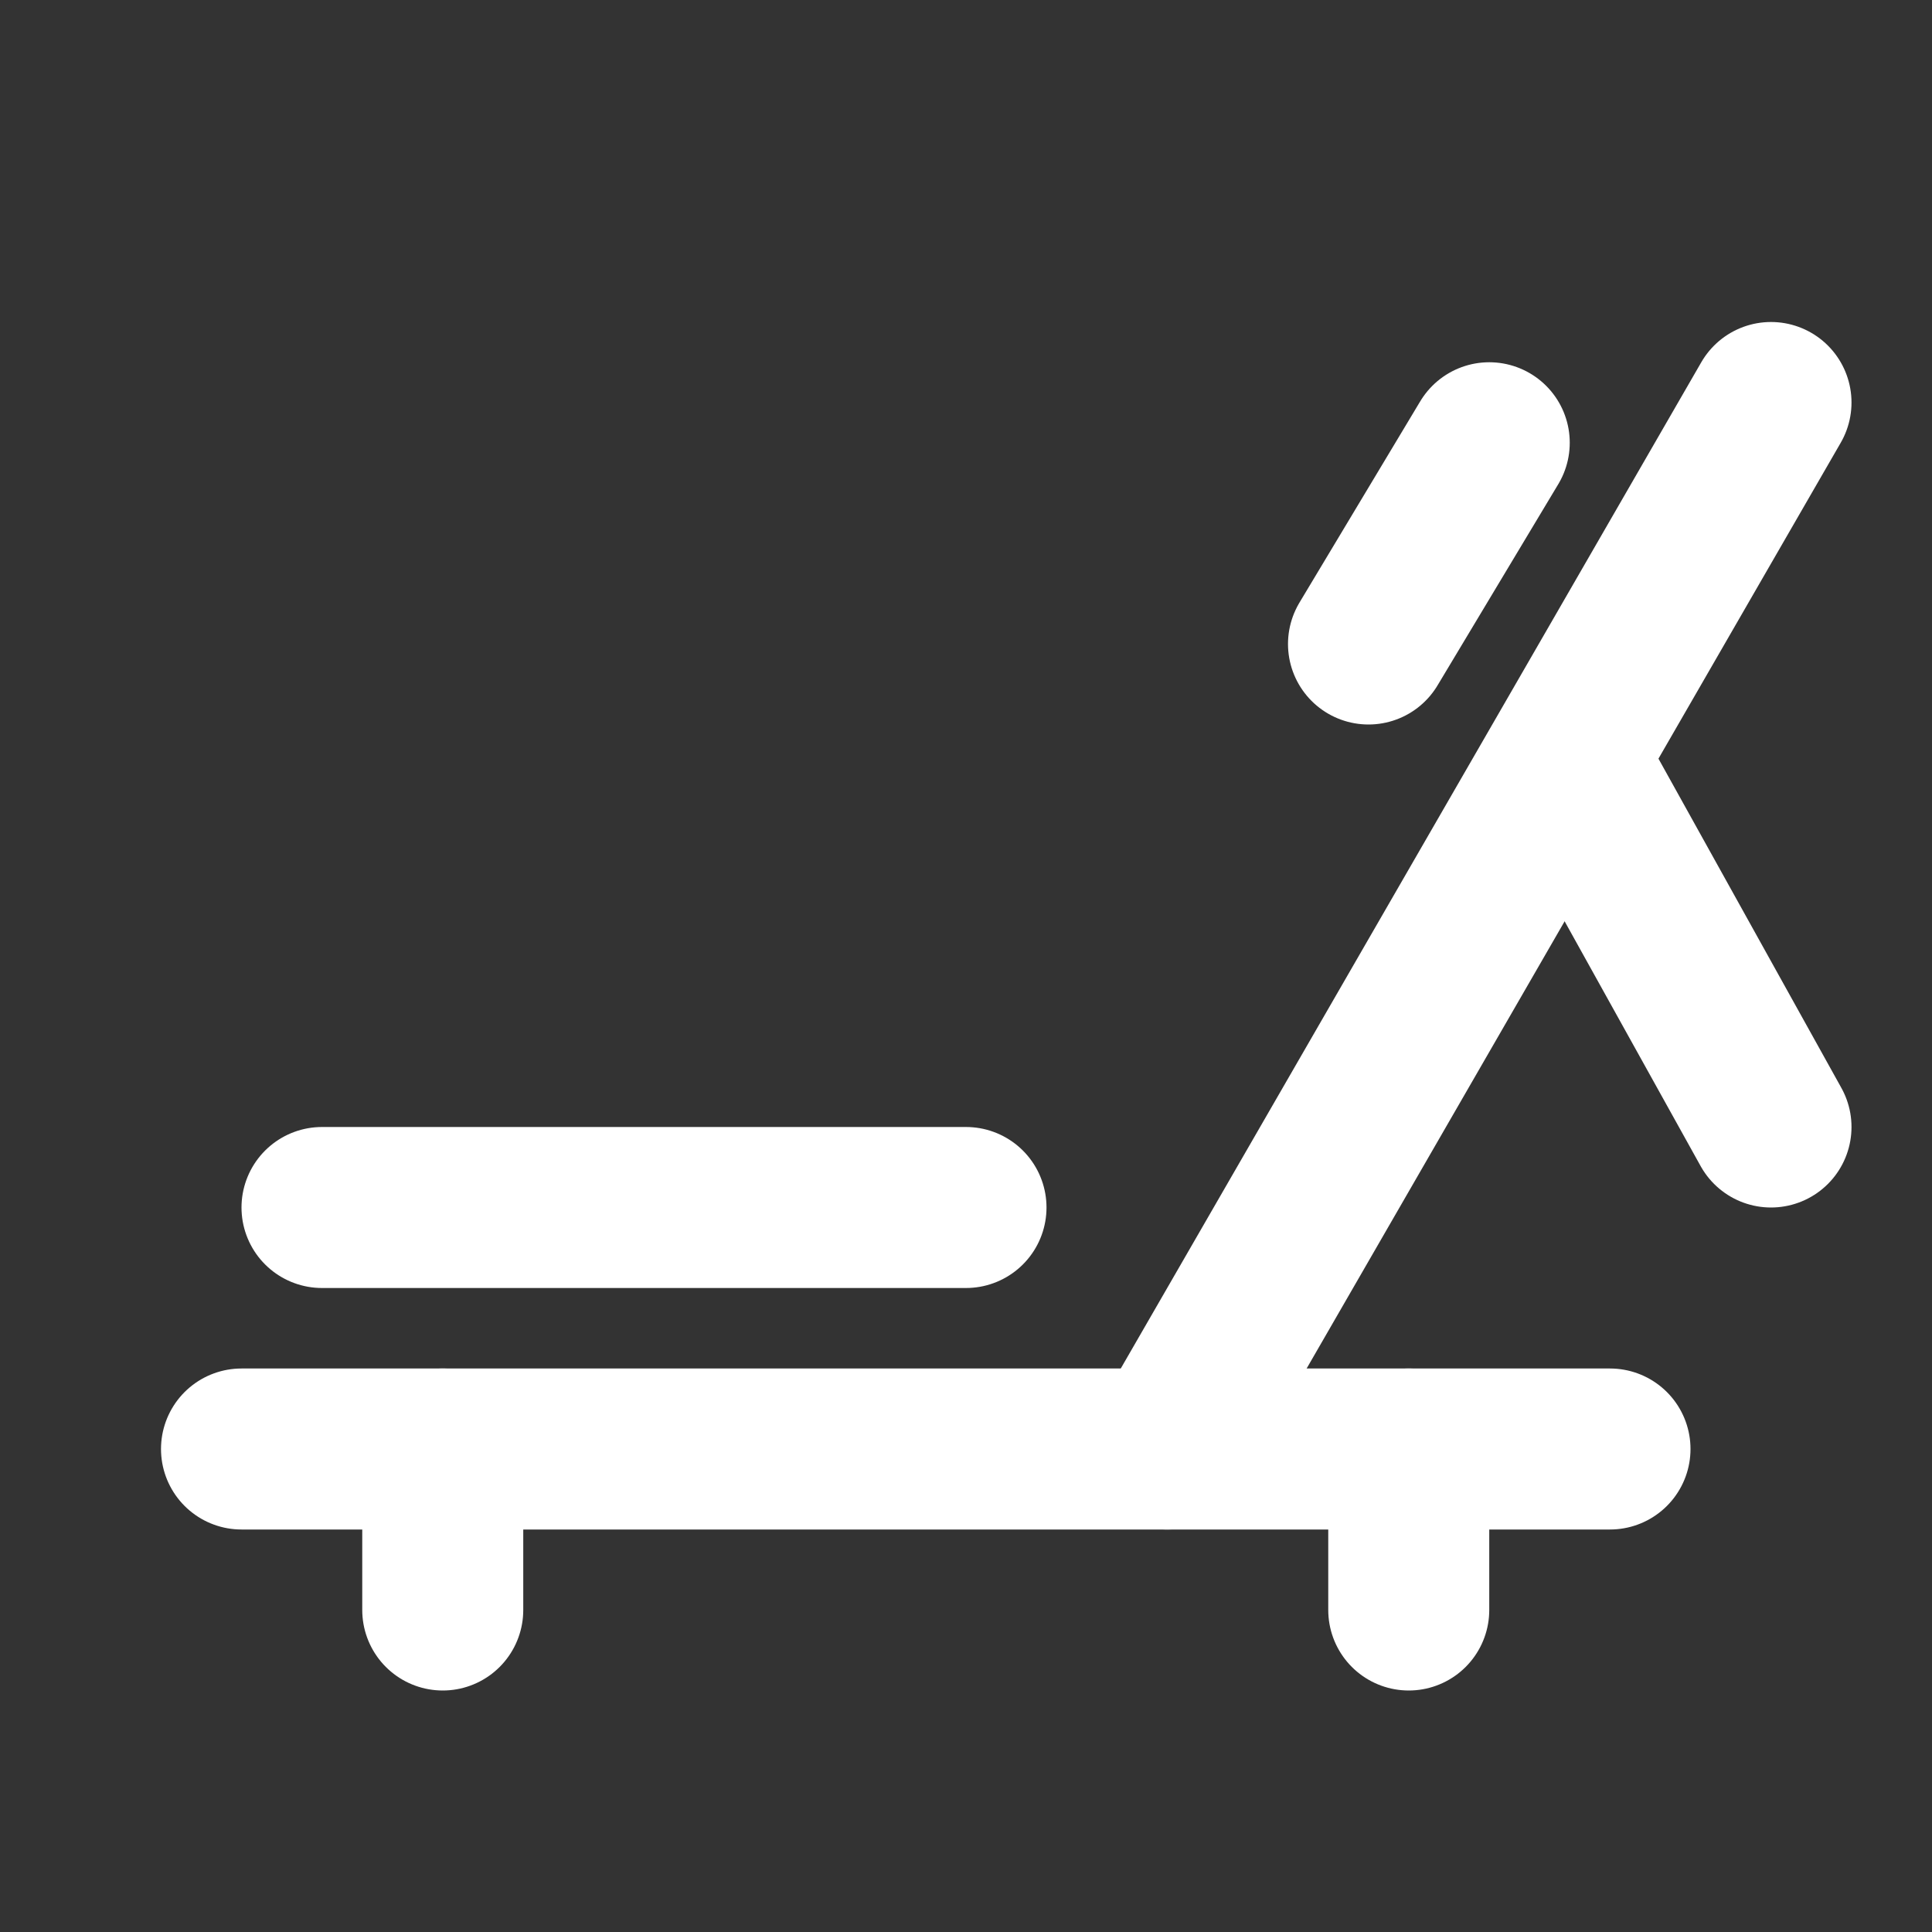<?xml version="1.0" encoding="UTF-8"?><svg width="24" height="24" viewBox="0 0 48 48" fill="none" xmlns="http://www.w3.org/2000/svg"><rect x="0" y="0" width="48" height="48" fill="#333333" stroke="none"/><path d="M11 36V40" stroke="#ffffff" stroke-width="4" stroke-linecap="round"/><path d="M6 36L40 36" stroke="#ffffff" stroke-width="4" stroke-linecap="round" stroke-linejoin="round"/><path d="M8 30H24" stroke="#ffffff" stroke-width="4" stroke-linecap="round" stroke-linejoin="round"/><path d="M37 11L34 16" stroke="#ffffff" stroke-width="4" stroke-linecap="round" stroke-linejoin="round"/><path d="M35 36V40" stroke="#ffffff" stroke-width="4" stroke-linecap="round"/><path d="M44 10L29 36" stroke="#ffffff" stroke-width="4" stroke-linecap="round" stroke-linejoin="round"/><path d="M39 19L44 28" stroke="#ffffff" stroke-width="4" stroke-linecap="round" stroke-linejoin="round"/></svg>